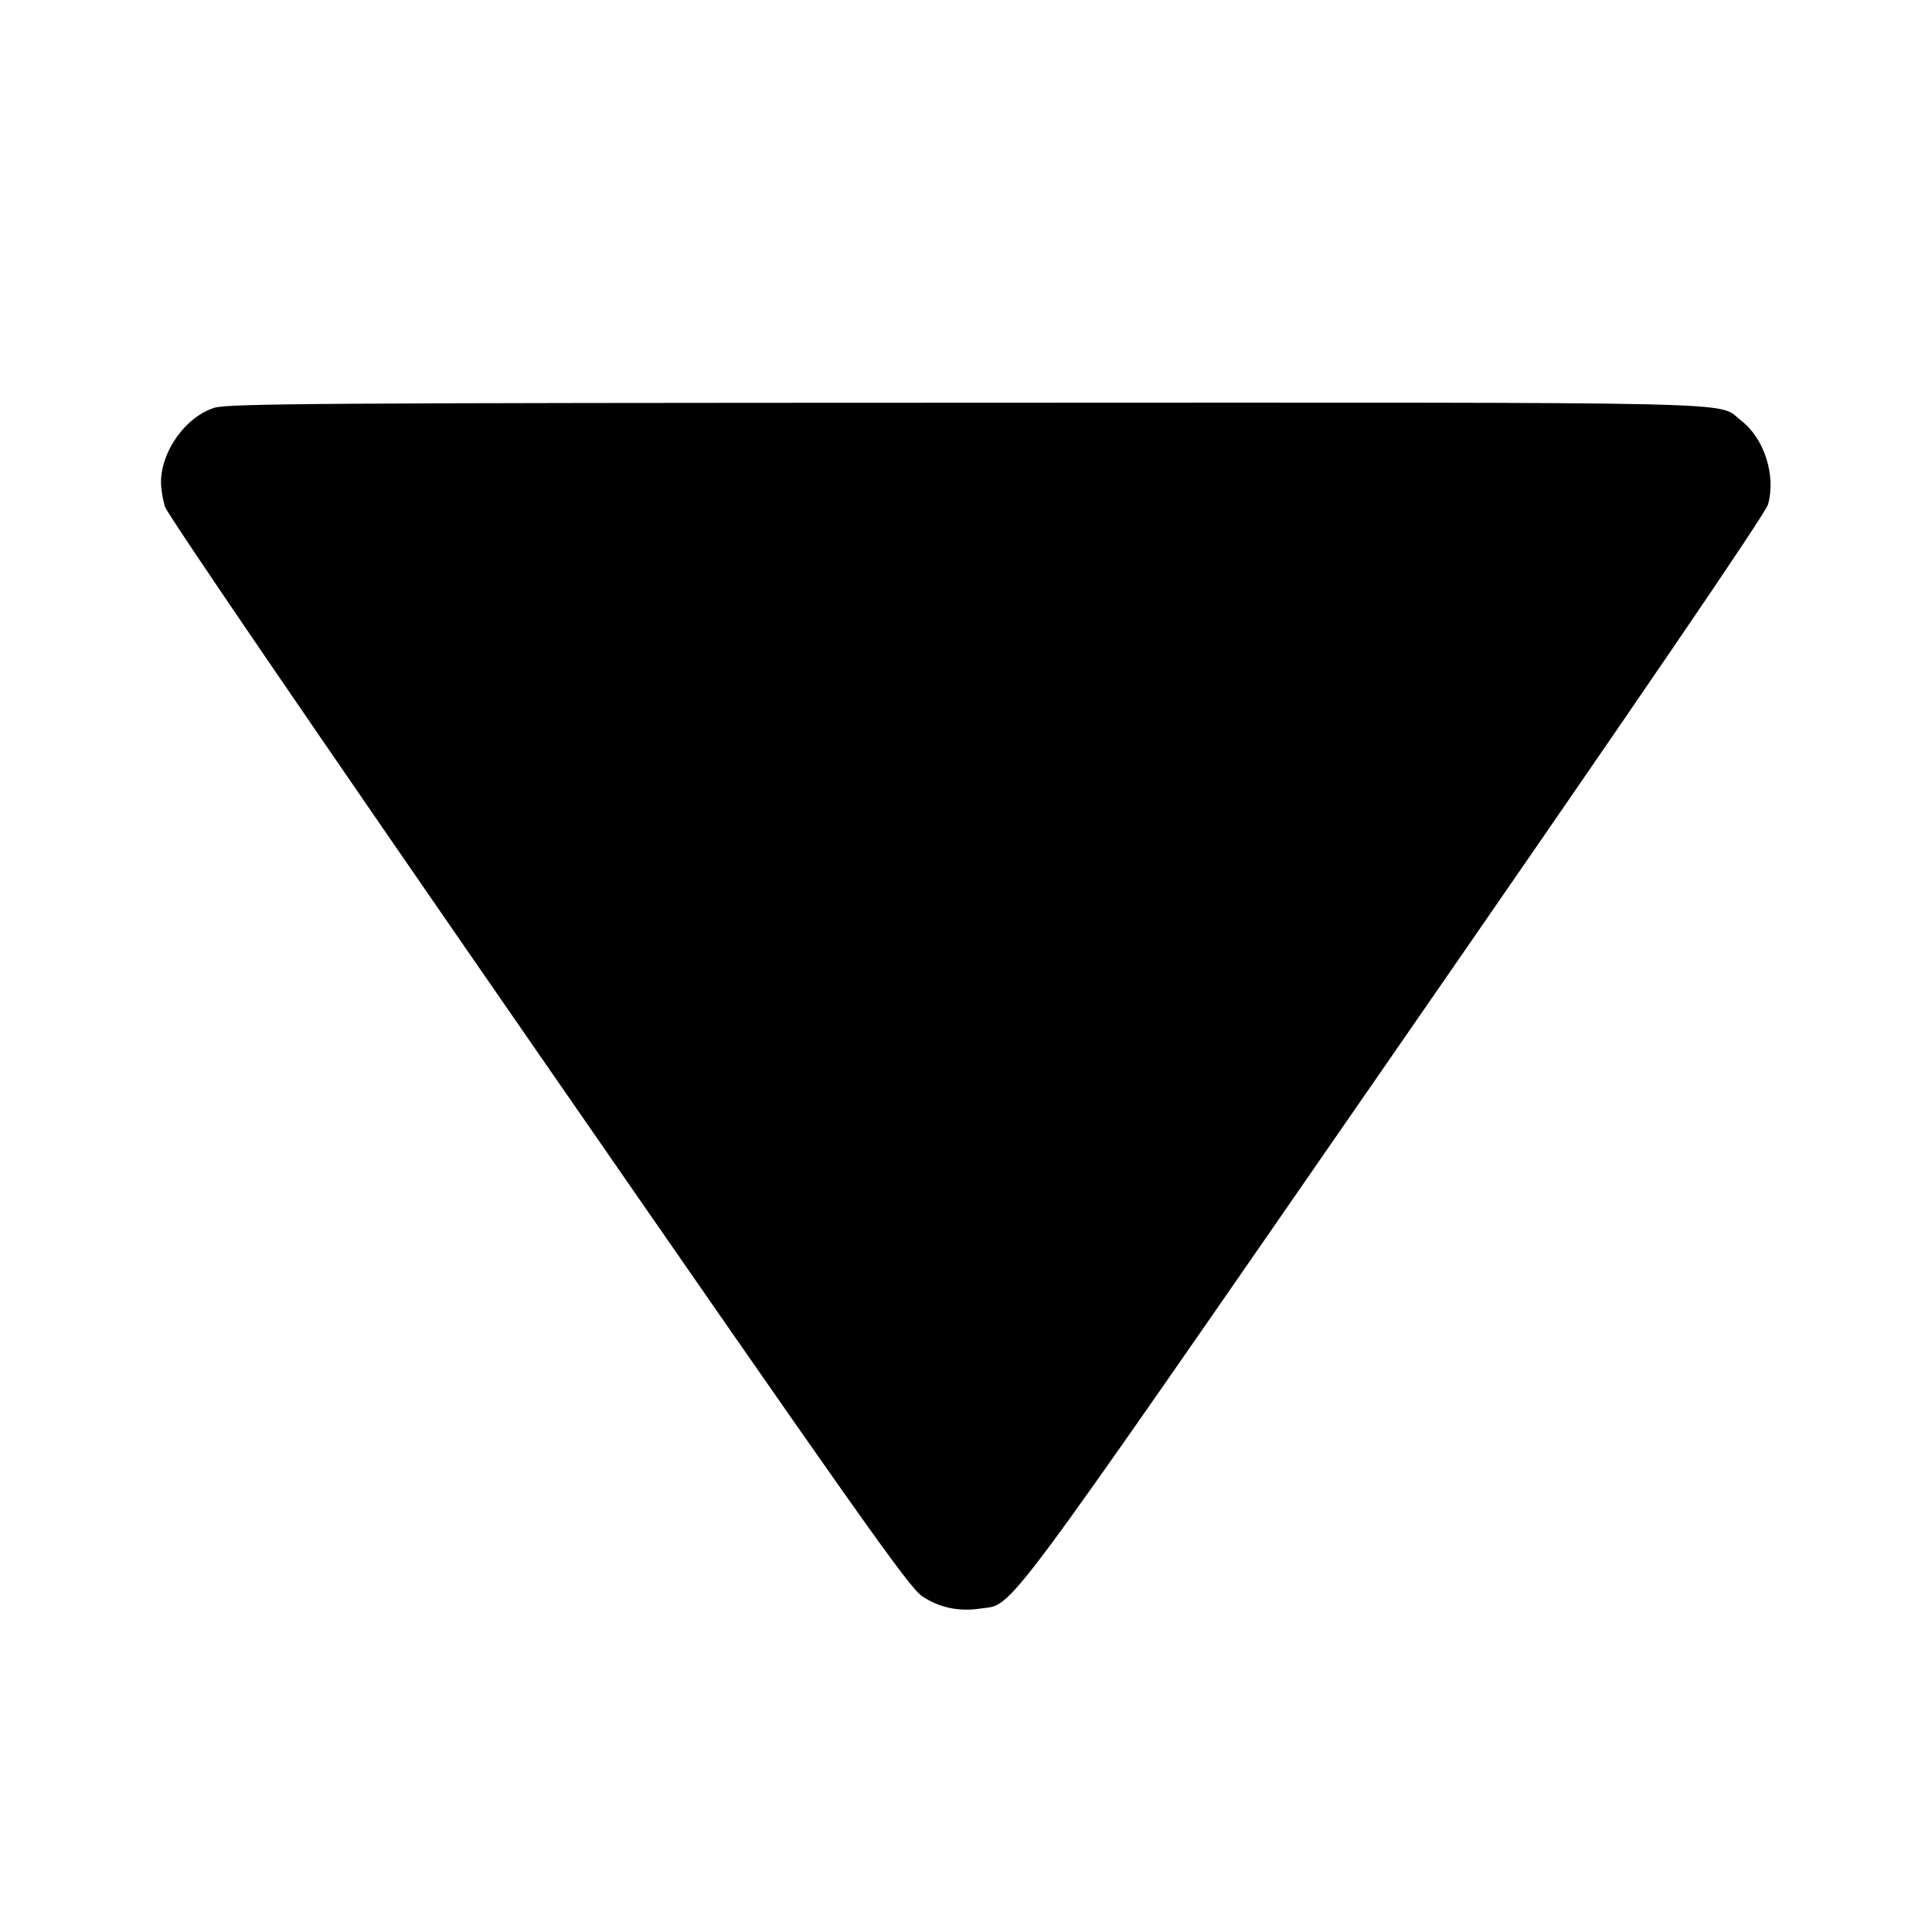 <svg viewBox="0 0 24 24" xmlns="http://www.w3.org/2000/svg"><path d="M2.666 5.065 C 2.308 5.175,2.000 5.604,2.000 5.992 C 2.000 6.069,2.022 6.203,2.048 6.292 C 2.077 6.389,3.905 9.066,6.681 13.076 C 10.668 18.837,11.290 19.717,11.454 19.828 C 11.664 19.970,11.910 20.023,12.179 19.982 C 12.602 19.919,12.340 20.270,17.327 13.064 C 20.408 8.613,21.935 6.375,21.964 6.264 C 22.063 5.900,21.914 5.442,21.626 5.222 C 21.315 4.984,21.990 5.000,12.005 5.003 C 4.028 5.005,2.835 5.013,2.666 5.065 " stroke="none" fill-rule="evenodd" fill="black"></path></svg>